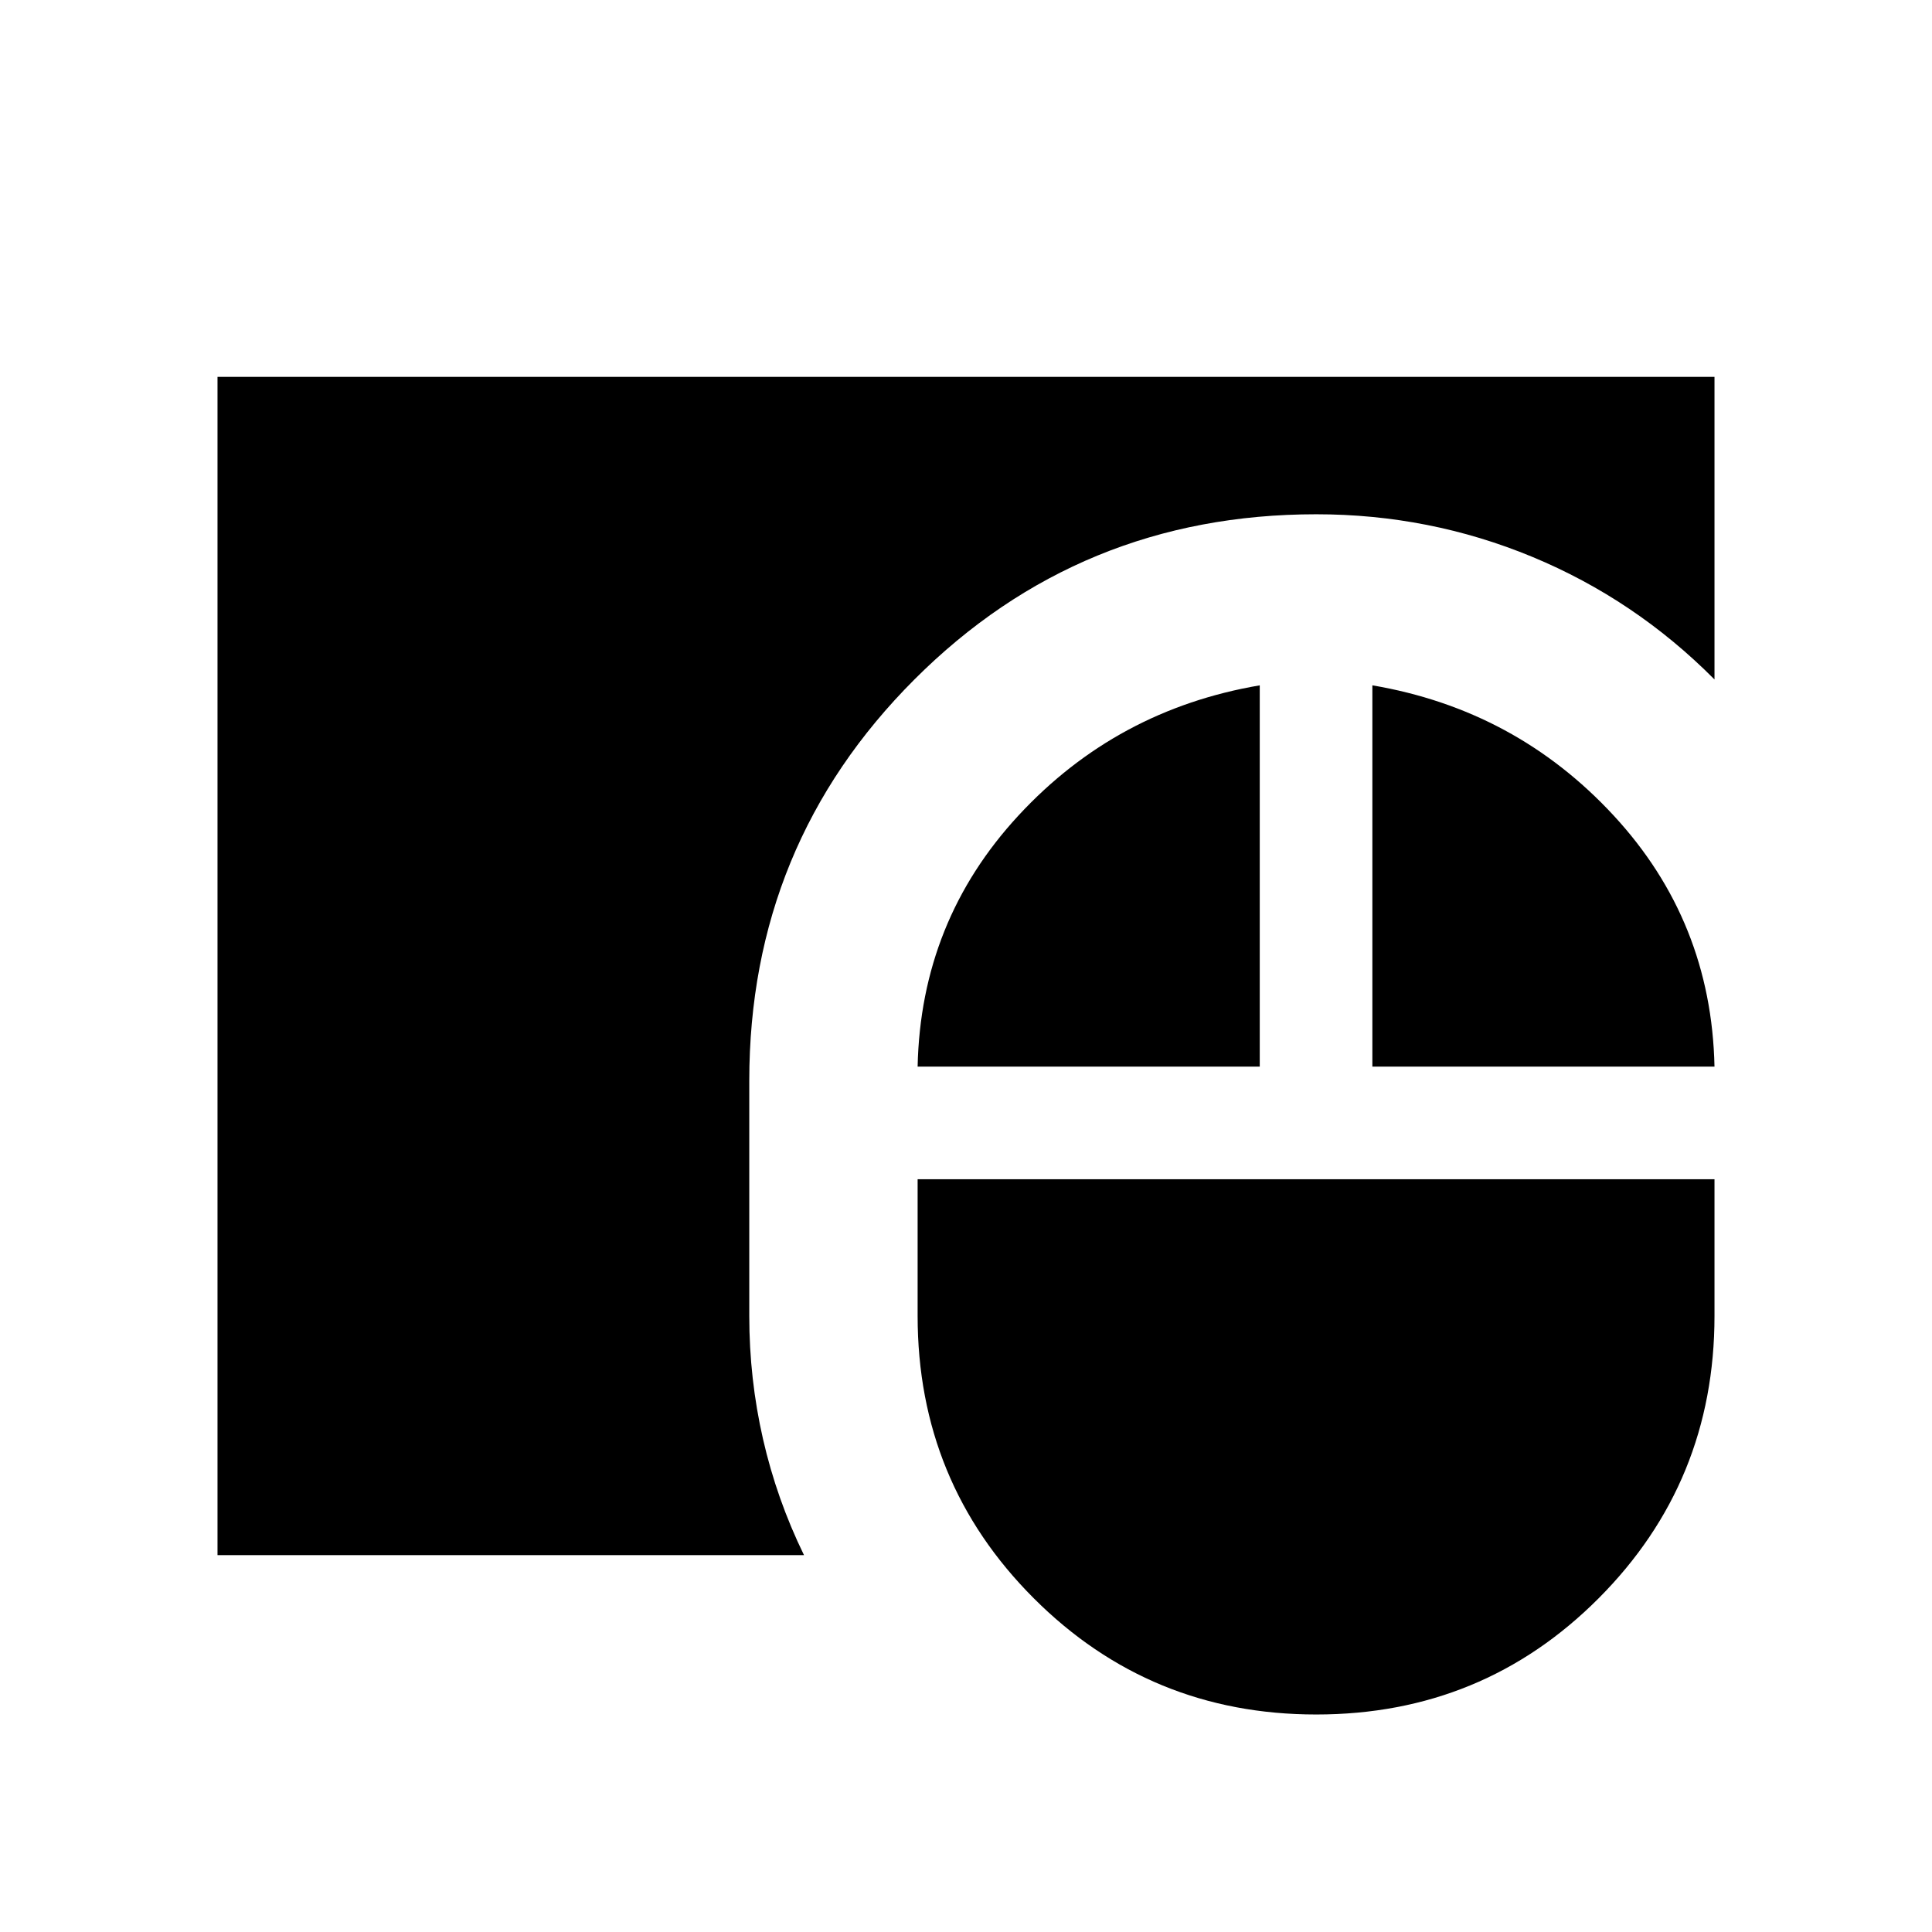 <svg xmlns="http://www.w3.org/2000/svg" height="24" viewBox="0 -960 960 960" width="24"><path d="M654.039-108.078q-82.615 0-140.346-57.731-57.73-57.73-57.73-140.345v-67.885h395.959v67.885q0 82.615-57.577 140.345-57.576 57.731-140.306 57.731Zm-545.961-79.193v-585.458h743.844v150.344q-39.5-39.769-90.557-60.922-51.058-21.154-107.326-21.154-117.577 0-199.654 82.077-82.076 82.077-82.076 199.461v116.769q0 31.308 6.826 61.211 6.827 29.904 20.365 57.672H108.078Zm347.885-242.728q1.538-72.308 50.154-124.827 48.615-52.519 119.845-64.634v189.461H455.963Zm225.959 0V-619.46q71.231 12.115 119.846 64.634 48.615 52.519 50.154 124.827h-170Z"/></svg>